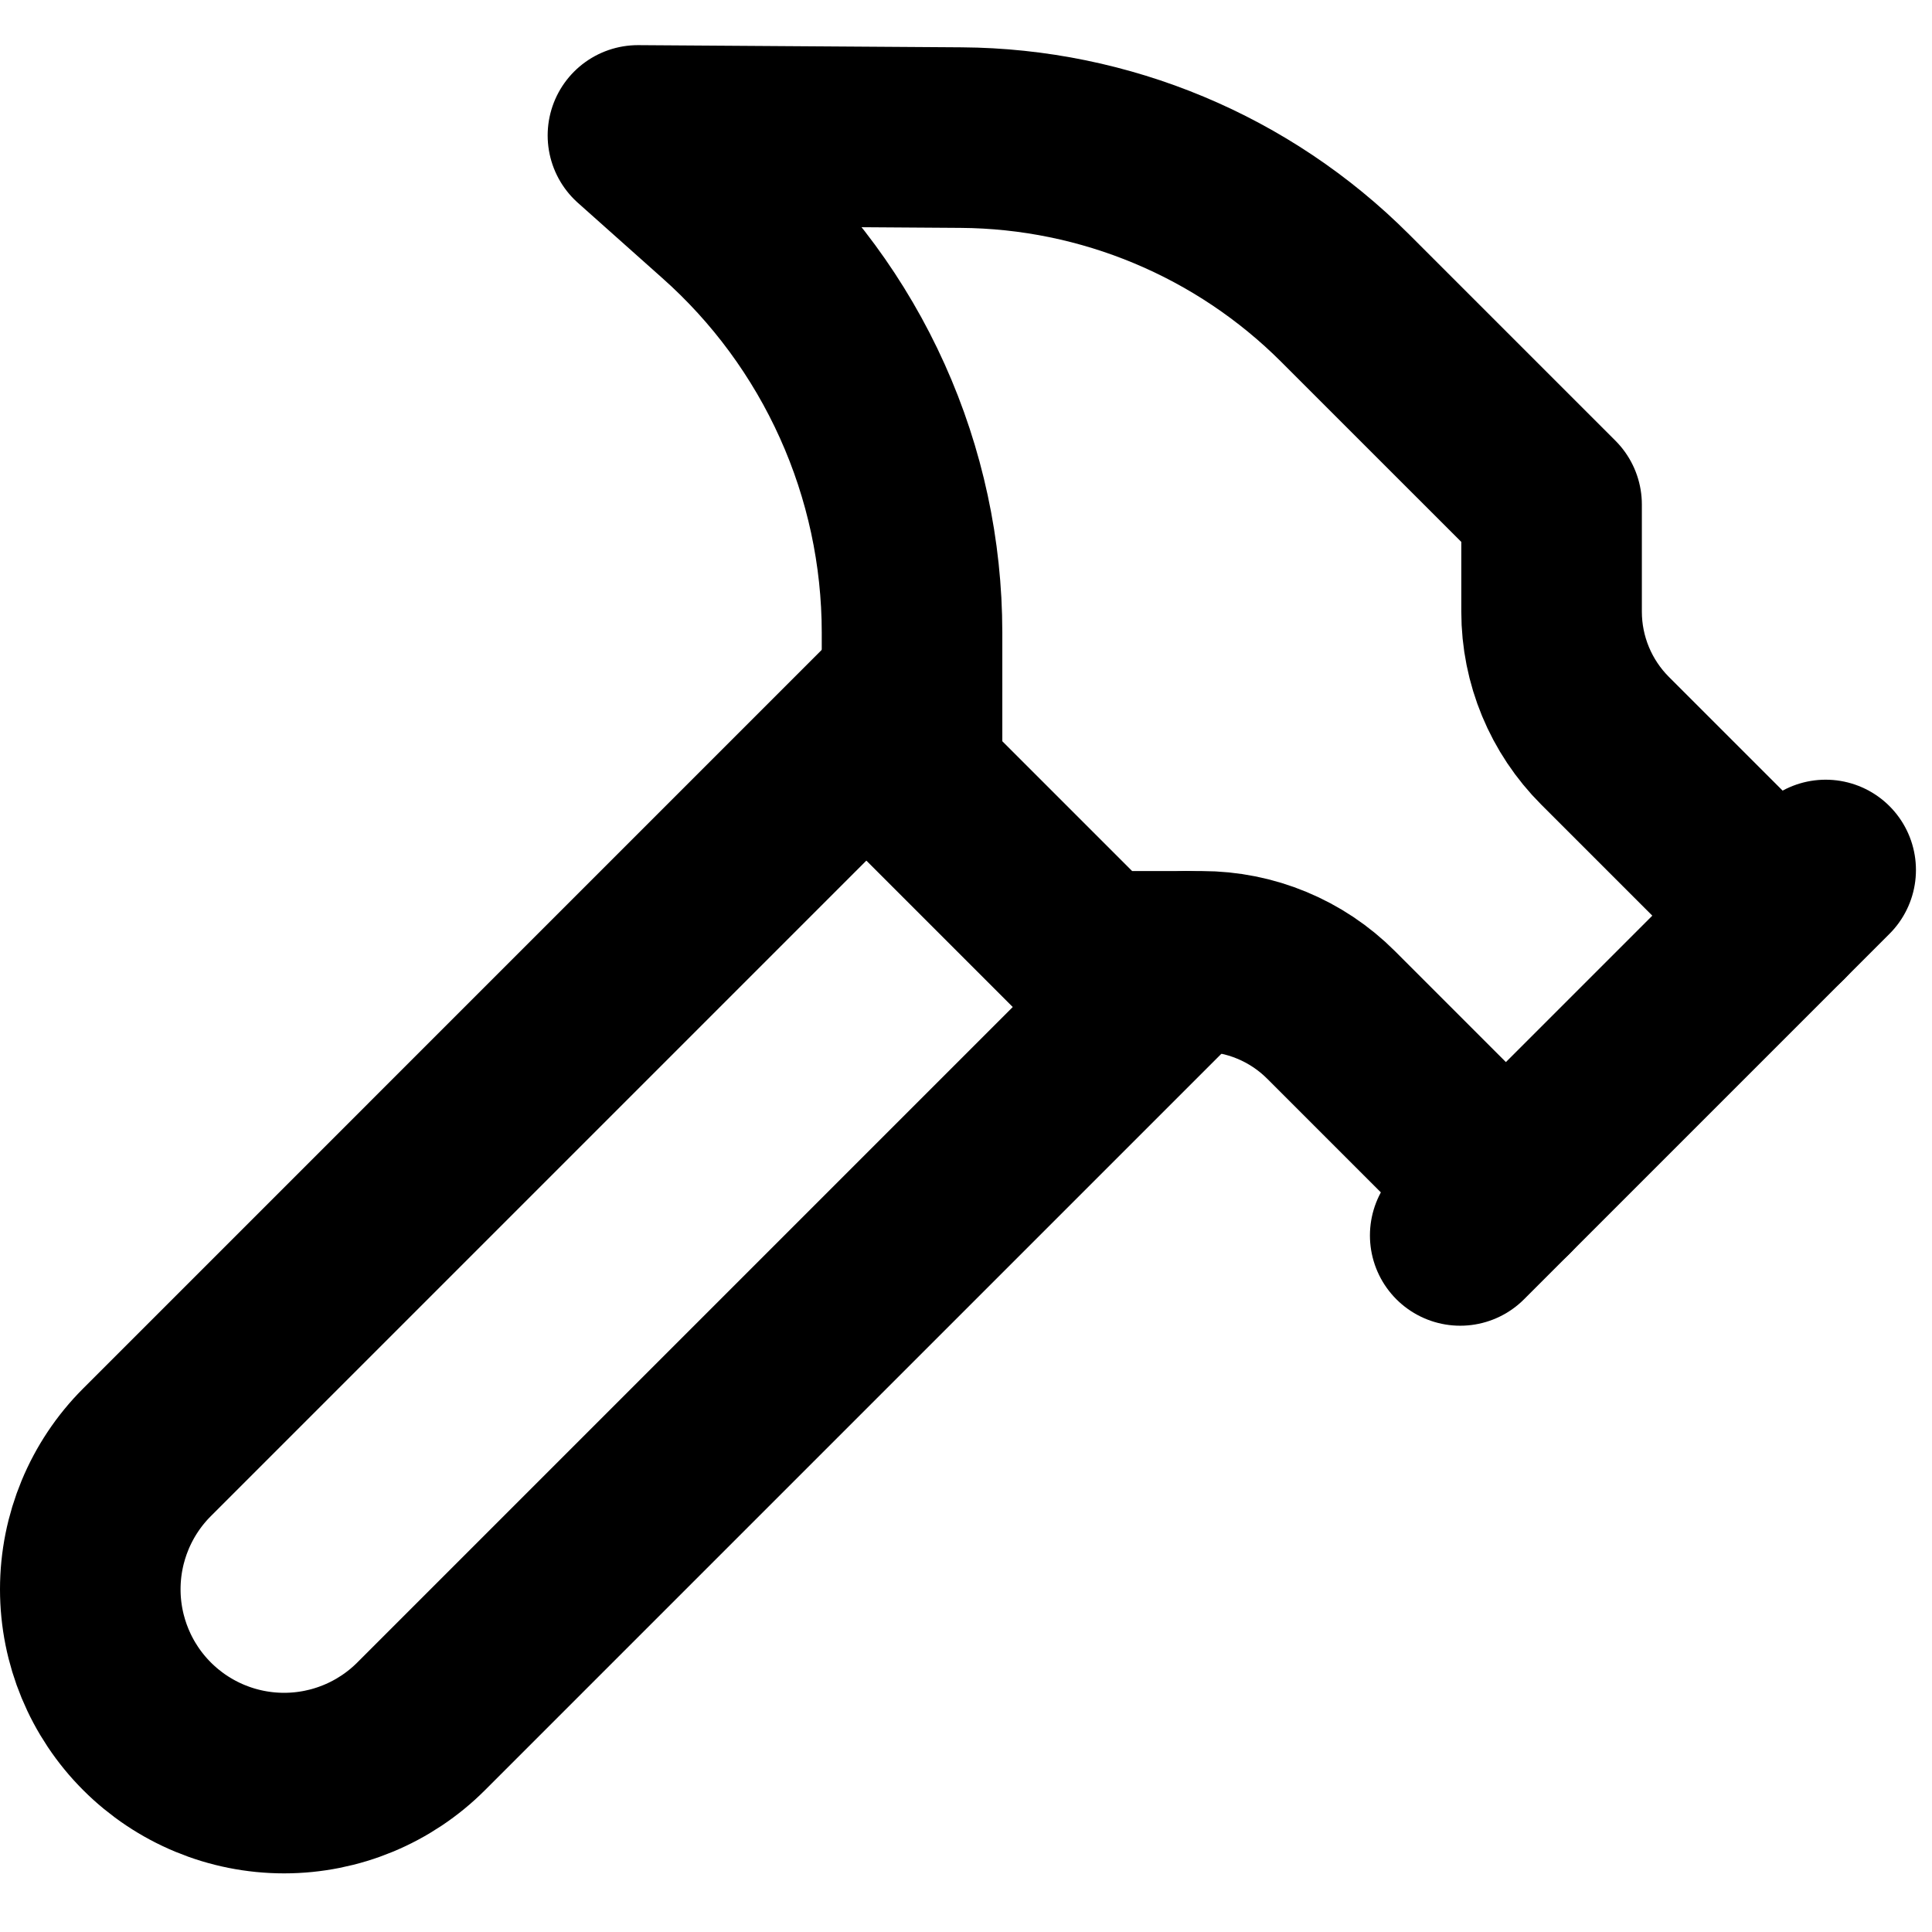 <svg width="32" height="32" viewBox="0 0 107 102" fill="none" xmlns="http://www.w3.org/2000/svg">
  <style>
    .hammer-stroke {
      stroke: black;
    }
    @media (prefers-color-scheme: dark) {
      .hammer-stroke {
        stroke: white;
      }
    }
  </style>
  <path class="hammer-stroke" d="M65.691 50.742L23.324 93.109C21.311 95.122 18.581 96.253 15.734 96.253C12.887 96.253 10.157 95.122 8.144 93.109C6.131 91.097 5 88.366 5 85.519C5 82.673 6.131 79.942 8.144 77.93L50.511 35.562" stroke-width="10" stroke-linecap="round" stroke-linejoin="round"/>
  <path class="hammer-stroke" d="M80.871 65.922L101.111 45.682" stroke-width="10" stroke-linecap="round" stroke-linejoin="round"/>
  <path class="hammer-stroke" d="M98.581 48.212L88.896 38.528C86.998 36.63 85.931 34.056 85.931 31.373V25.442L74.495 14.007C68.851 8.366 61.213 5.174 53.233 5.121L35.331 5L39.986 9.149C43.293 12.081 45.94 15.68 47.754 19.71C49.569 23.739 50.508 28.107 50.511 32.526V40.622L60.631 50.742H66.561C69.245 50.743 71.819 51.809 73.716 53.707L83.401 63.392" stroke-width="10" stroke-linecap="round" stroke-linejoin="round"/>
</svg> 